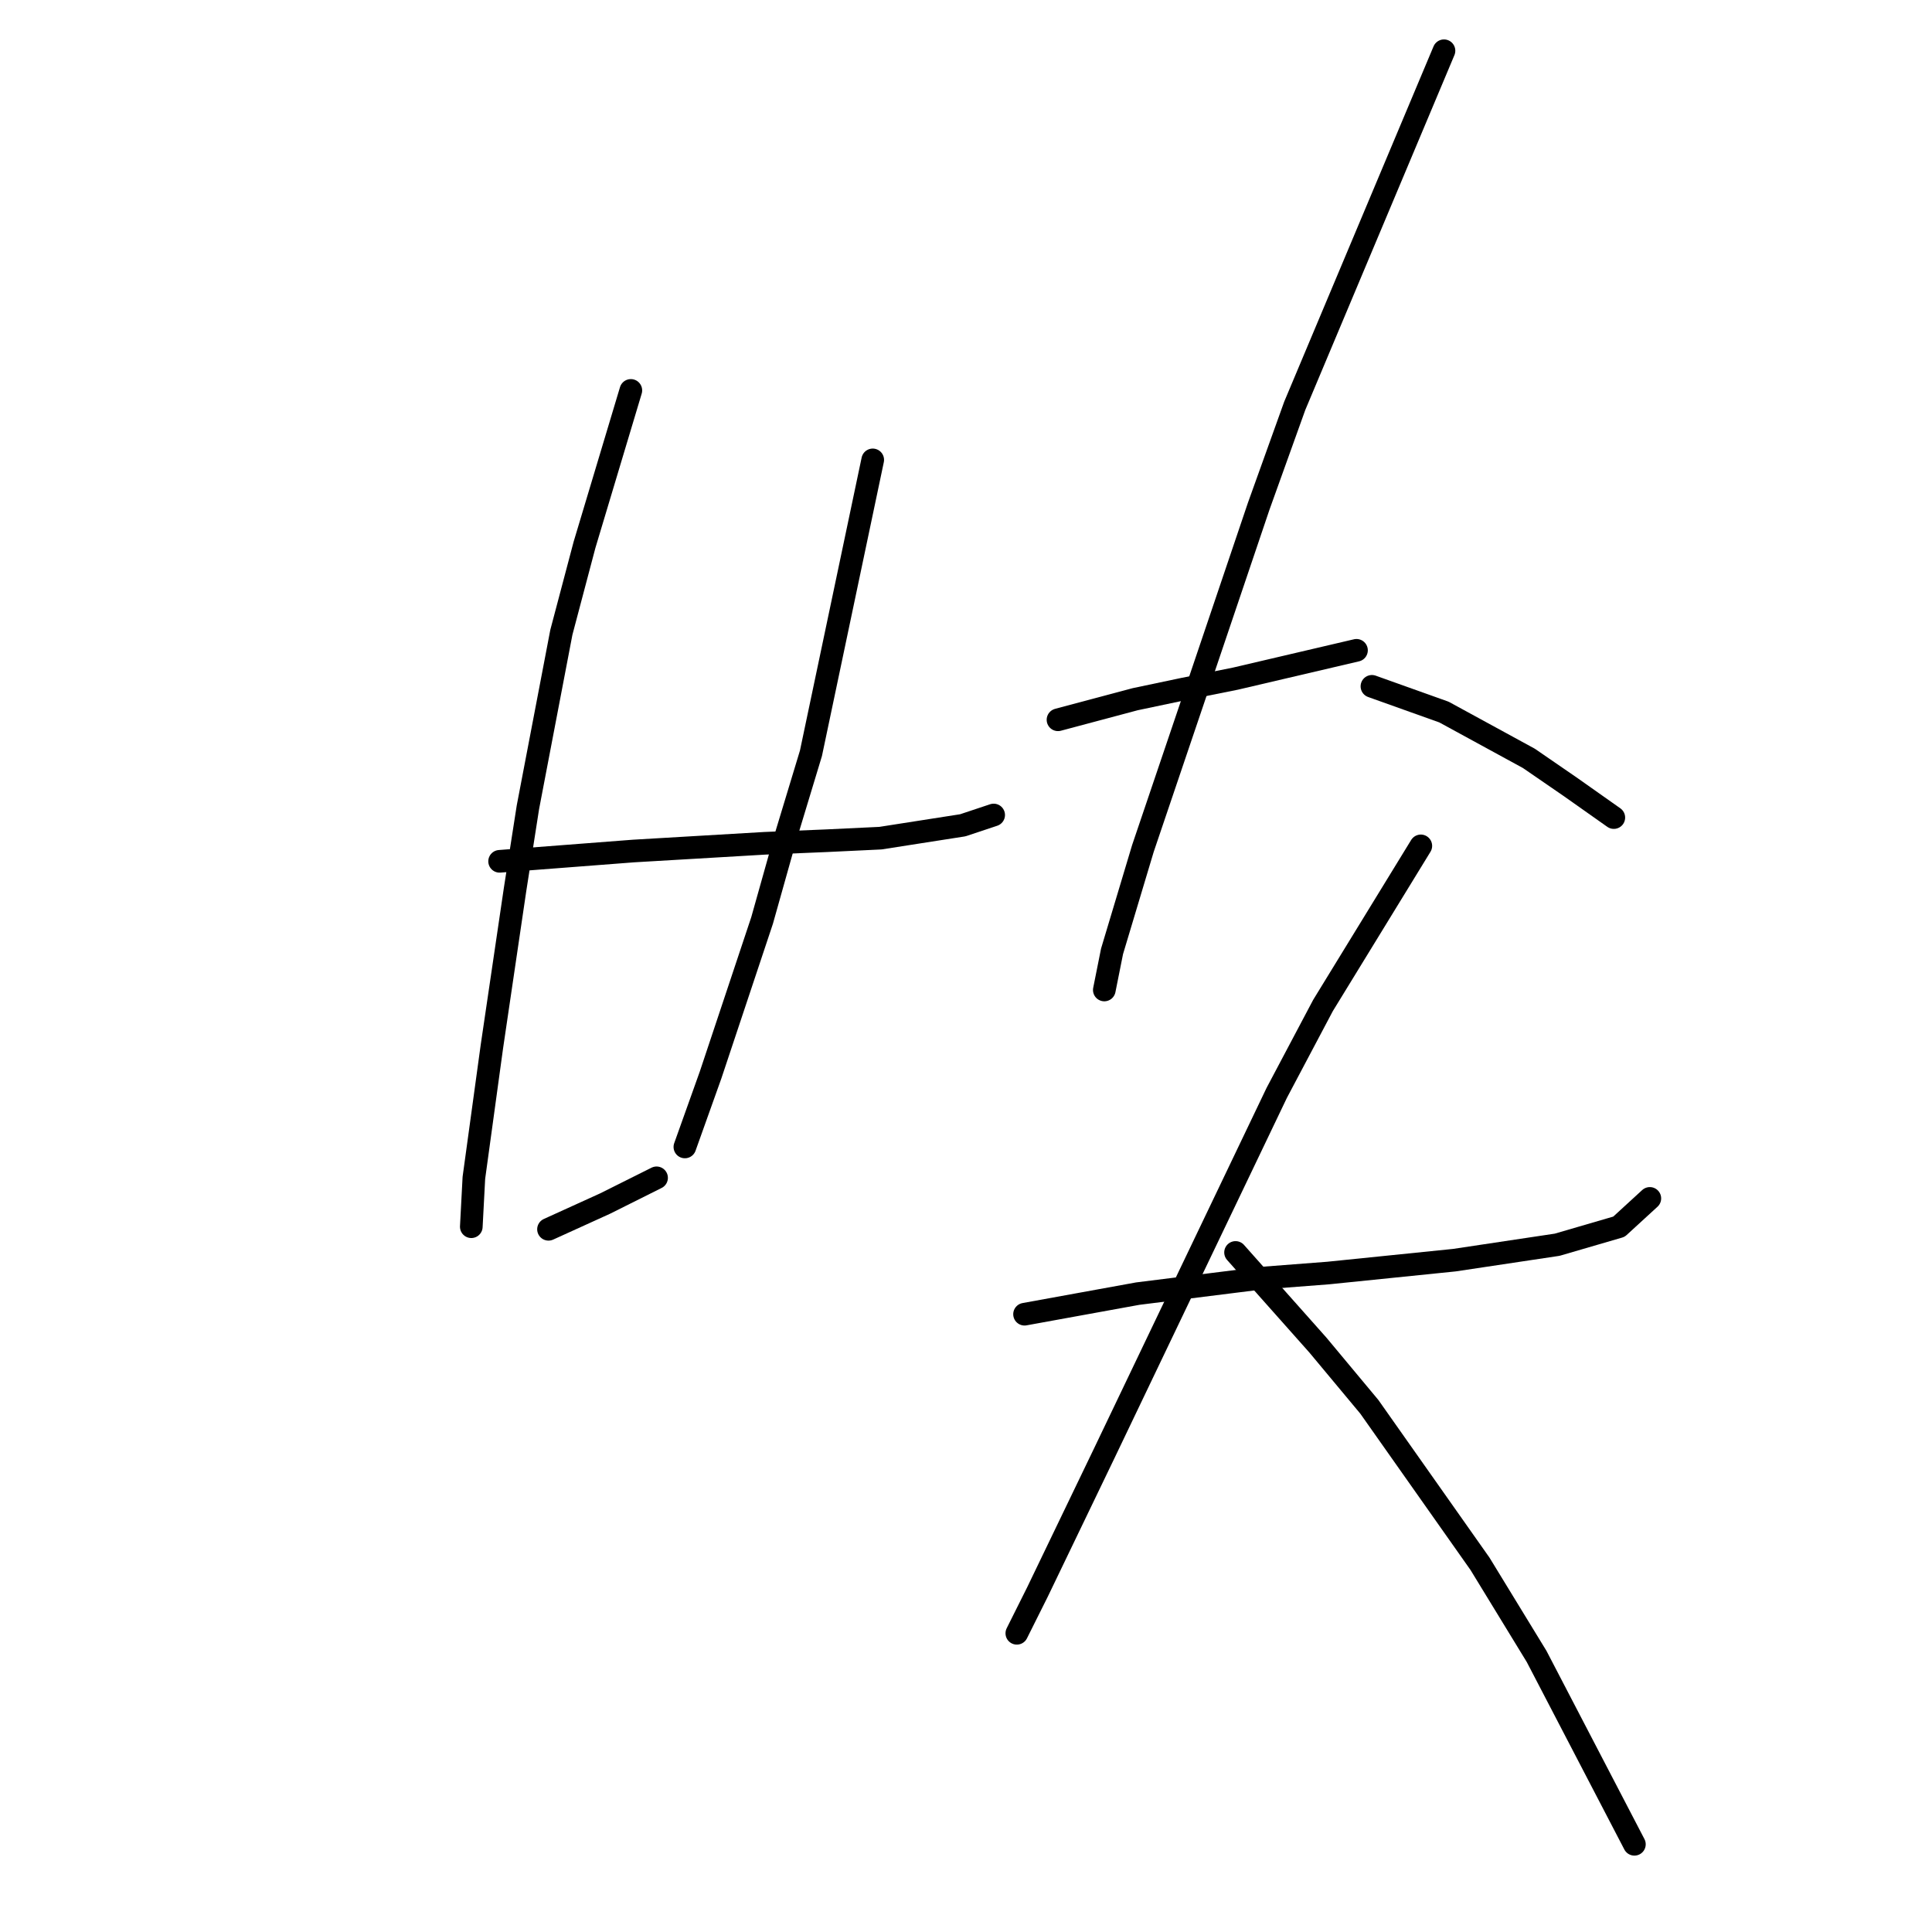 <?xml version="1.0" standalone="no"?>
    <svg width="256" height="256" xmlns="http://www.w3.org/2000/svg" version="1.1">
    <polyline stroke="black" stroke-width="3" stroke-linecap="round" fill="transparent" stroke-linejoin="round" points="66.201 114.129 75.066 113.447 83.931 112.765 101.32 111.742 109.503 111.401 116.663 111.06 127.574 109.355 131.666 107.992 131.666 107.992 " />
        <polyline stroke="black" stroke-width="3" stroke-linecap="round" fill="transparent" stroke-linejoin="round" points="83.59 51.732 80.521 61.961 77.452 72.19 74.384 83.783 69.951 106.969 68.246 117.88 65.178 138.678 62.791 156.068 62.45 162.546 62.45 162.546 " />
        <polyline stroke="black" stroke-width="3" stroke-linecap="round" fill="transparent" stroke-linejoin="round" points="115.641 60.938 111.549 80.373 107.457 99.808 104.048 111.06 100.979 121.971 94.16 142.429 90.75 151.976 90.75 151.976 " />
        <polyline stroke="black" stroke-width="3" stroke-linecap="round" fill="transparent" stroke-linejoin="round" points="72.679 162.887 76.43 161.182 80.18 159.477 86.999 156.068 86.999 156.068 " />
        <polyline stroke="black" stroke-width="3" stroke-linecap="round" fill="transparent" stroke-linejoin="round" points="140.19 95.376 145.305 94.012 150.419 92.648 156.897 91.284 163.717 89.92 179.742 86.17 179.742 86.17 " />
        <polyline stroke="black" stroke-width="3" stroke-linecap="round" fill="transparent" stroke-linejoin="round" points="191.335 6.725 181.447 30.251 171.559 53.778 166.785 67.076 158.602 91.284 151.442 112.424 147.35 126.063 146.327 131.177 146.327 131.177 " />
        <polyline stroke="black" stroke-width="3" stroke-linecap="round" fill="transparent" stroke-linejoin="round" points="181.788 90.943 186.561 92.648 191.335 94.353 202.587 100.49 208.042 104.241 213.839 108.333 213.839 108.333 " />
        <polyline stroke="black" stroke-width="3" stroke-linecap="round" fill="transparent" stroke-linejoin="round" points="135.758 174.139 143.259 172.775 150.76 171.411 167.126 169.365 175.991 168.683 192.699 166.979 206.337 164.933 214.52 162.546 218.612 158.795 218.612 158.795 " />
        <polyline stroke="black" stroke-width="3" stroke-linecap="round" fill="transparent" stroke-linejoin="round" points="188.266 112.083 181.788 122.653 175.309 133.223 169.172 144.816 146.327 192.551 137.462 210.963 134.735 216.419 134.735 216.419 " />
        <polyline stroke="black" stroke-width="3" stroke-linecap="round" fill="transparent" stroke-linejoin="round" points="163.717 165.956 169.172 172.093 174.628 178.23 181.447 186.414 196.108 207.213 203.61 219.487 216.566 244.378 216.566 244.378 " />
        </svg>